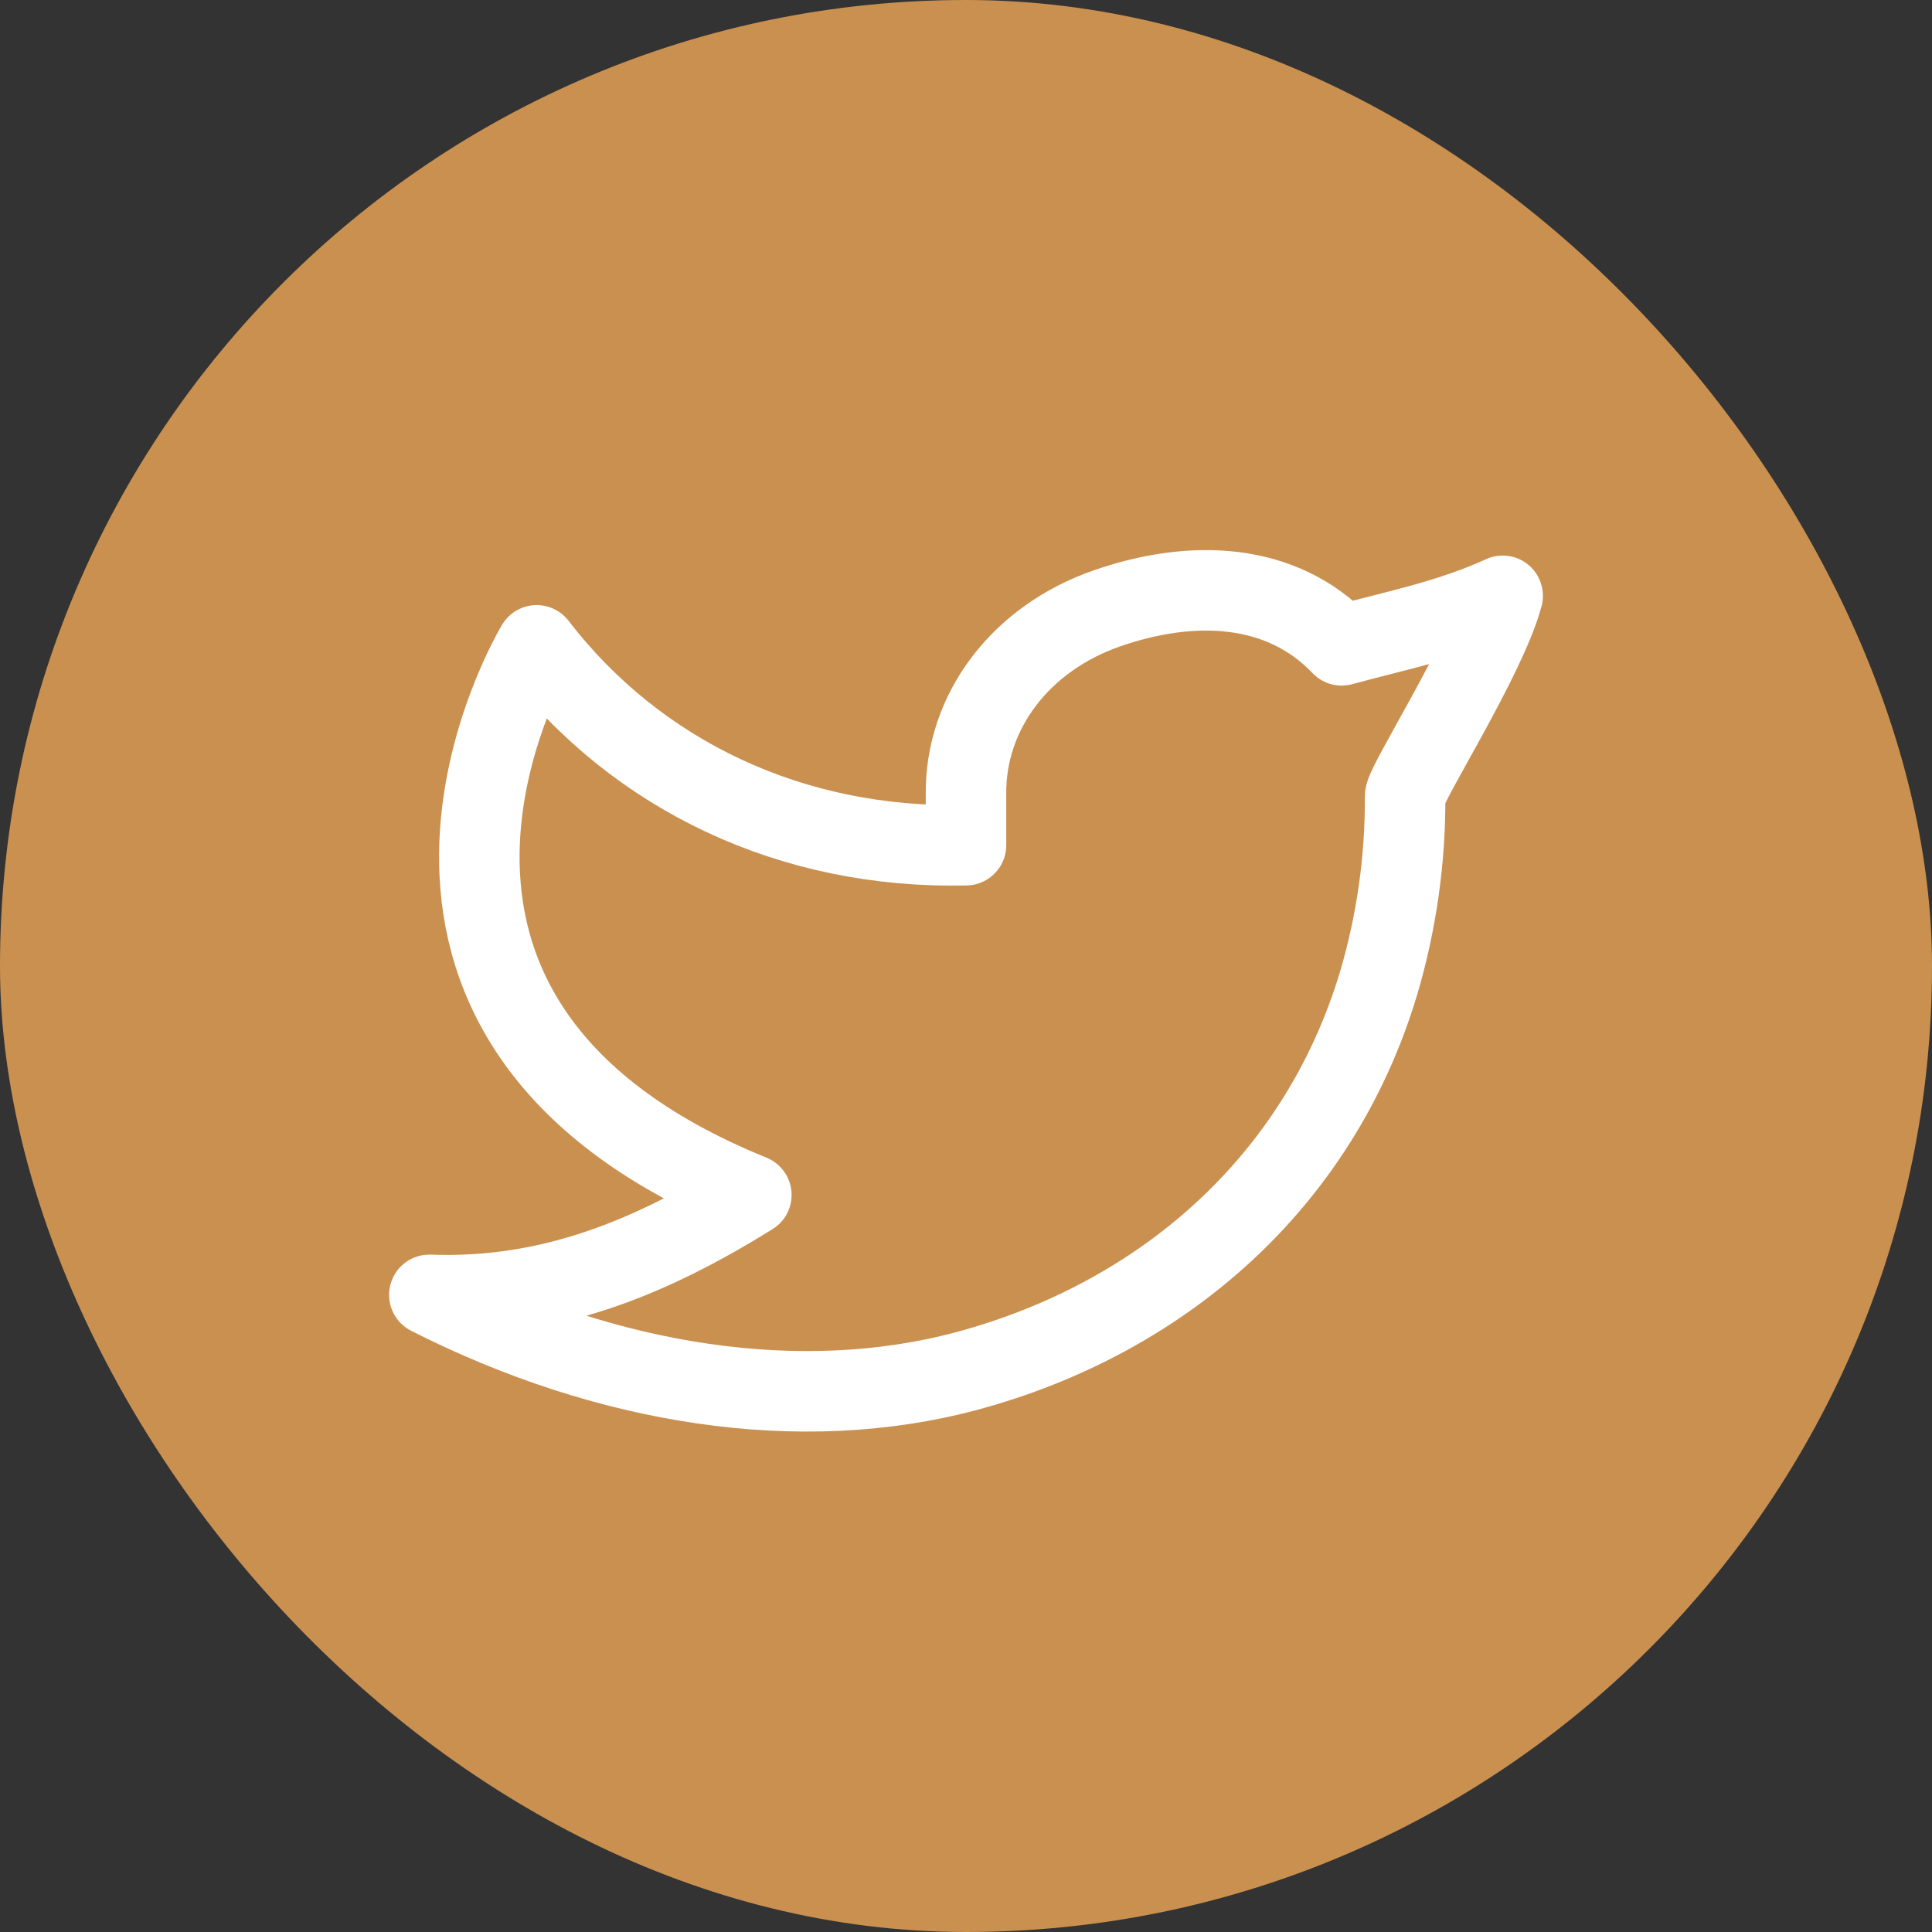 <svg width="36" height="36" viewBox="0 0 36 36" fill="none" xmlns="http://www.w3.org/2000/svg">
<rect x="0" y="0" width="36" height="36" fill="#333333" stroke="none"/>
<g id="twitter">
<rect width="36" height="36" rx="18" fill="#CA9050"/>
<path id="Vector" d="M28 11.103C27 11.559 26.02 11.745 25 12.025C23.879 10.847 22.217 10.782 20.62 11.338C19.023 11.895 17.977 13.257 18 14.818V15.749C14.755 15.826 11.865 14.45 10 12.025C10 12.025 5.818 18.945 14 22.266C12.128 23.427 10.261 24.21 8 24.128C11.308 25.807 14.913 26.384 18.034 25.541C21.614 24.572 24.556 22.074 25.685 18.332C26.022 17.195 26.189 16.019 26.182 14.838C26.182 14.607 27.692 12.258 28 11.102V11.103Z" stroke="white" stroke-width="1.5" stroke-linecap="round" stroke-linejoin="round"/>
</g>
</svg>

